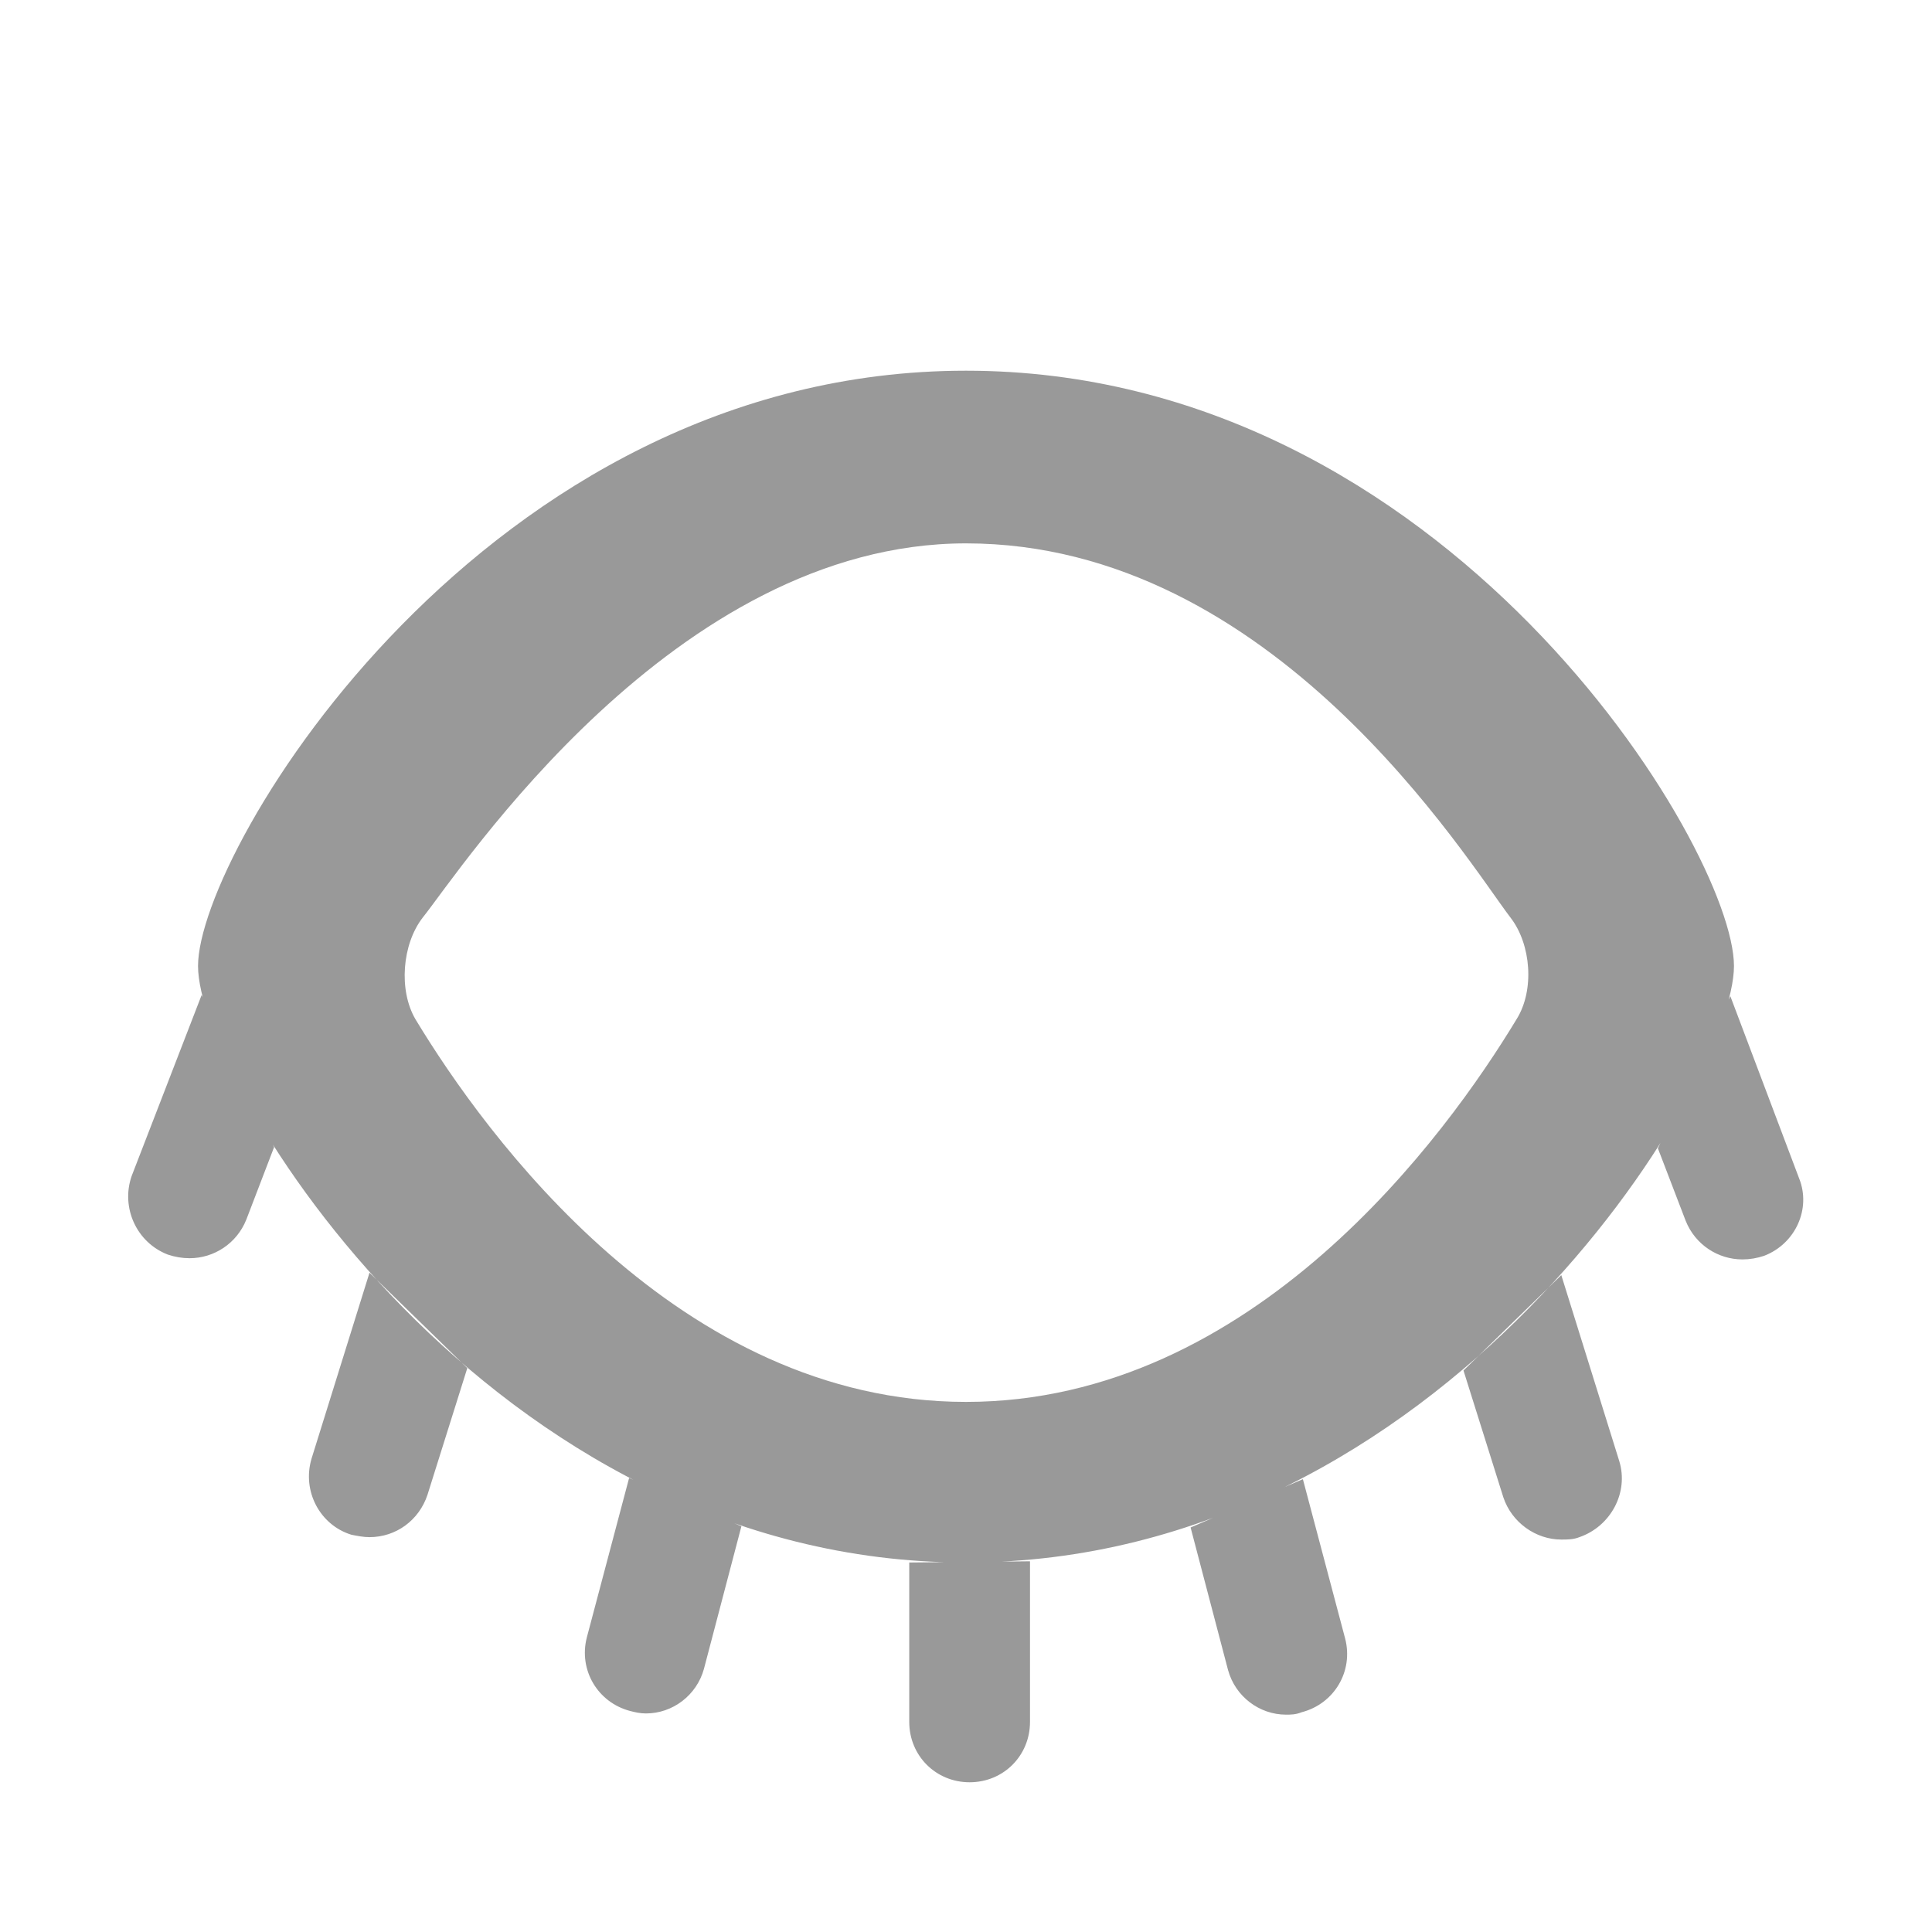 <svg xmlns="http://www.w3.org/2000/svg" viewBox="0 0 16 16" width="16" height="16">
<cis-name>eye-shut</cis-name>
<path fill="#999999" d="M8,3.07C4.02,3.07,1.64,7.04,1.64,8S4.05,12.94,8,12.94S14.36,8.97,14.36,8S11.98,3.07,8,3.07z M3.44,8.44
	C3.3,8.2,3.33,7.82,3.5,7.6C3.82,7.2,5.58,4.5,8,4.5c2.55,0,4.15,2.63,4.51,3.1c0.17,0.22,0.2,0.6,0.05,0.84
	C11.98,9.4,10.38,11.61,8,11.61S4.02,9.4,3.44,8.44z M3.87,11.33l-0.33,1.05c-0.07,0.21-0.26,0.35-0.48,0.35
	c-0.05,0-0.1-0.01-0.15-0.02c-0.26-0.08-0.41-0.36-0.33-0.63l0.48-1.54 M1.67,8.24L1.09,9.74C1,10,1.13,10.29,1.39,10.39
	c0.06,0.02,0.12,0.03,0.18,0.03c0.2,0,0.39-0.12,0.47-0.32l0.23-0.6 M7.53,12.94v1.32c0,0.28,0.22,0.5,0.5,0.5
	c0.28,0,0.5-0.22,0.5-0.5v-1.33 M5.21,12.24l-0.35,1.32c-0.07,0.27,0.09,0.54,0.36,0.61c0.04,0.01,0.08,0.02,0.13,0.02
	c0.22,0,0.42-0.15,0.48-0.37l0.31-1.18 M5,12.01 M12.93,10.56l0.48,1.54c0.08,0.26-0.07,0.54-0.33,0.63
	c-0.05,0.02-0.1,0.02-0.15,0.02c-0.21,0-0.41-0.14-0.48-0.35l-0.33-1.05 M13.73,9.51l0.23,0.6c0.08,0.2,0.27,0.32,0.47,0.32
	c0.06,0,0.12-0.01,0.18-0.03c0.26-0.1,0.39-0.39,0.29-0.64l-0.57-1.51 M9.86,12.65l0.31,1.18c0.06,0.22,0.26,0.37,0.48,0.37
	c0.04,0,0.08,0,0.13-0.02c0.27-0.07,0.43-0.34,0.36-0.61l-0.35-1.32 M10.99,12.03"/>
</svg>
